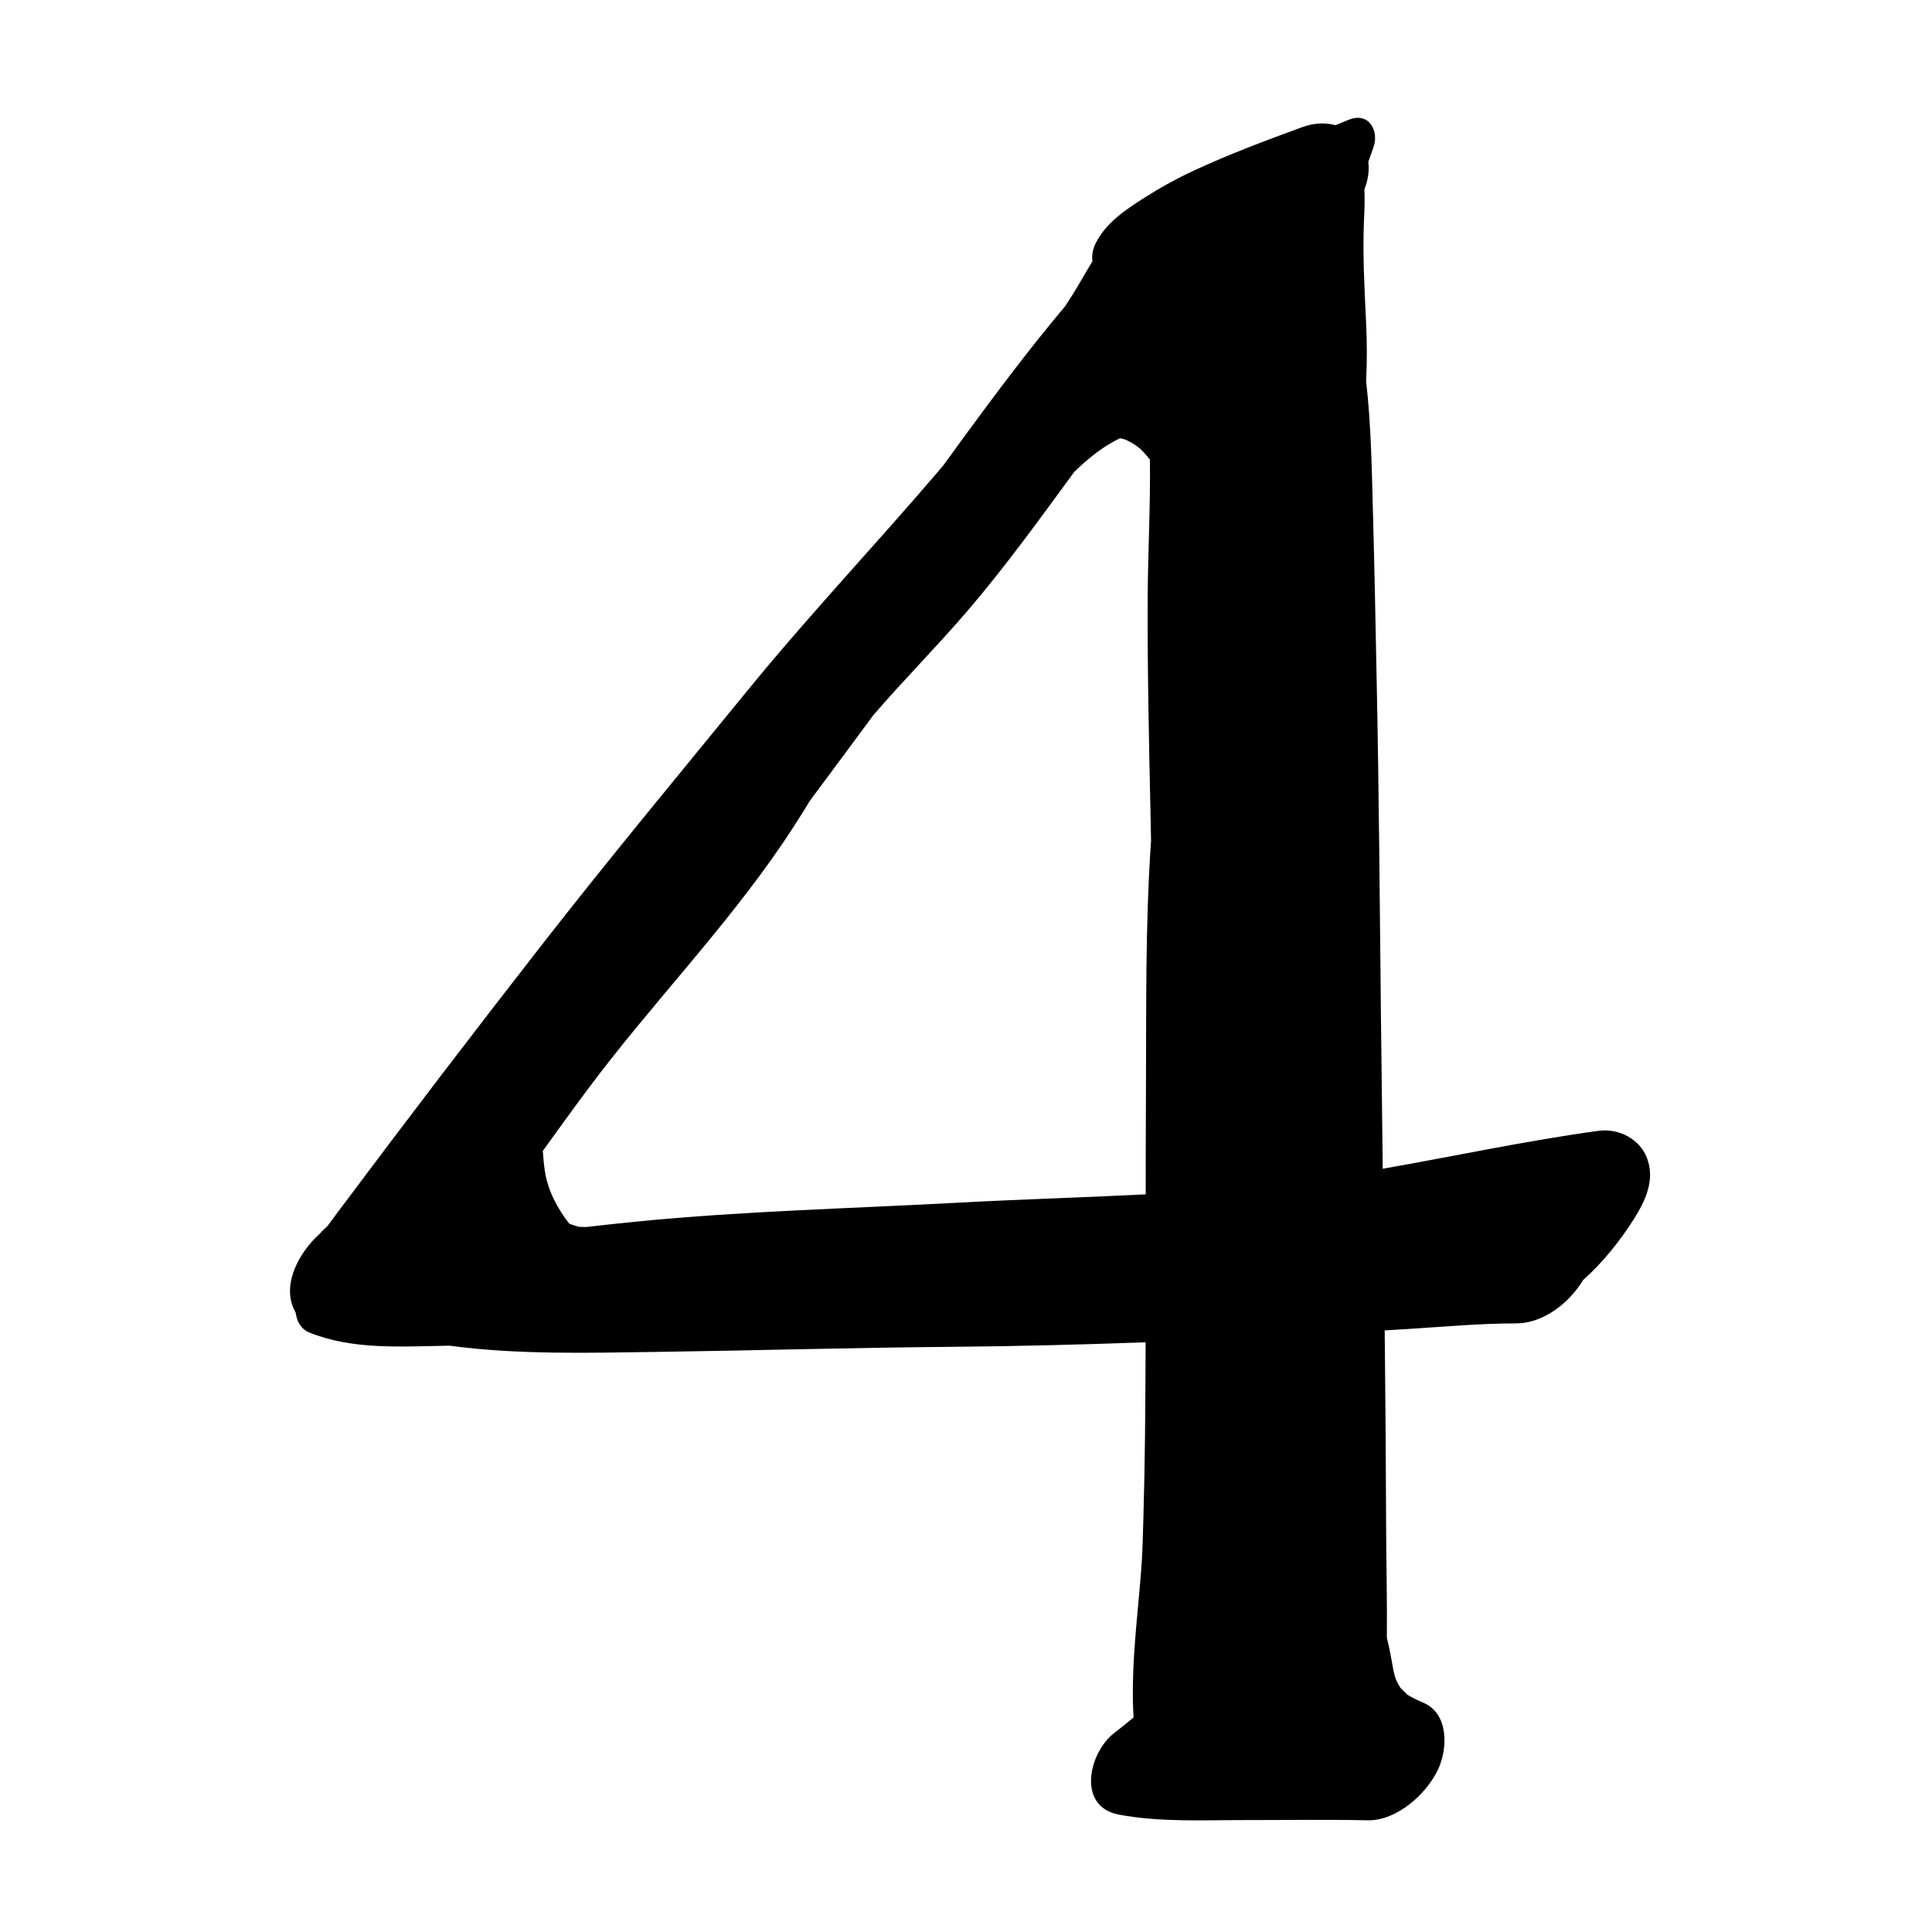 <?xml version="1.0" encoding="utf-8"?>
<!-- Generator: Adobe Illustrator 17.0.0, SVG Export Plug-In . SVG Version: 6.00 Build 0)  -->
<!DOCTYPE svg PUBLIC "-//W3C//DTD SVG 1.0//EN" "http://www.w3.org/TR/2001/REC-SVG-20010904/DTD/svg10.dtd">
<svg version="1.0" id="Layer_1" xmlns="http://www.w3.org/2000/svg" xmlns:xlink="http://www.w3.org/1999/xlink" x="0px" y="0px"
	 width="566.93px" height="566.93px" viewBox="0 0 566.93 566.93" enable-background="new 0 0 566.93 566.93" xml:space="preserve">
<path d="M86.34,384.336c0.133,0.298,0.281,0.593,0.436,0.885c0.325,2.522,1.523,4.802,4.07,5.83
	c12.566,5.075,26.894,4.067,40.235,3.845c0.272-0.004,0.545-0.017,0.817-0.022c20.182,2.729,41.2,2.103,61.112,1.826
	c28.643-0.399,57.261-1.245,85.907-1.48c19.091-0.157,38.177-0.636,57.256-1.338c-0.026,9.063-0.076,18.125-0.177,27.186
	c-0.094,8.452-0.262,16.902-0.504,25.35c-0.108,3.812-0.209,7.627-0.426,11.434c-0.082,1.451-0.196,2.9-0.308,4.349
	c-0.023,0.161-0.387,4.513-0.431,4.993c-1.096,12.178-2.435,24.546-1.691,36.784c-1.892,1.591-3.845,3.113-5.782,4.641
	c-7.427,5.857-10.895,21.558,1.508,23.875c12.145,2.268,24.904,1.581,37.206,1.59c11.904,0.009,23.814-0.189,35.716,0.066
	c8.574,0.184,17.295-7.669,20.71-14.93c2.863-6.087,3.194-16.427-4.373-19.595c-1.723-0.721-3.345-1.525-4.915-2.484
	c0.524,0.259-0.705-0.801-1.708-1.765c-0.414-0.715-1.141-1.937-1.401-2.667c-0.263-0.735-0.459-1.494-0.649-2.252
	c-0.009-0.043-0.018-0.09-0.024-0.129c-0.553-3.084-1.119-6.447-1.96-9.724c0.107-11.329-0.191-22.701-0.222-33.978
	c-0.045-16.468-0.178-32.936-0.344-49.402c-0.023-2.277-0.052-4.555-0.076-6.832c2.15-0.131,4.302-0.25,6.452-0.384
	c10.71-0.668,21.405-1.677,32.139-1.674c6.185,0.001,12.306-3.651,16.662-8.646c1.119-1.283,2.121-2.654,2.979-4.075
	c5.838-5.194,10.845-11.5,14.856-17.828c3.418-5.39,6.346-11.553,3.863-18.03c-2.146-5.601-8.37-8.729-14.205-7.928
	c-21.237,2.919-42.207,7.432-63.312,11.131c-0.188-14.861-0.373-29.723-0.526-44.585c-0.338-32.771-0.578-65.551-1.247-98.318
	c-0.333-16.29-0.621-32.583-1.076-48.87c-0.363-13.026-0.53-26.322-2.028-39.348c0.306-5.782,0.257-11.595-0.013-17.298
	c-0.466-9.857-1.025-19.687-0.624-29.556c0.054-1.32,0.313-5.283,0.127-9.35c0.379-0.993,0.683-2.002,0.9-3.02
	c0.386-1.801,0.453-3.505,0.253-5.085c0.484-1.435,0.97-2.832,1.466-4.173c1.815-4.918-1.266-10.628-7.207-8.212
	c-1.296,0.527-2.589,1.061-3.884,1.59c-2.954-0.794-6.306-0.694-9.651,0.53c-10.669,3.902-21.288,7.875-31.608,12.643
	c-5.064,2.34-9.977,5.035-14.68,8.026c-5.563,3.538-11.514,7.457-14.474,13.532c-0.834,1.711-1.156,3.526-0.91,5.209
	c-2.09,3.397-4.006,6.914-6.139,10.284c-0.625,0.987-1.27,1.962-1.908,2.94c-10.359,12.296-20.019,25.214-29.516,38.133
	c-2.056,2.796-4.089,5.611-6.117,8.43c-0.559,0.657-1.108,1.322-1.669,1.979c-18.313,21.441-37.707,41.946-55.551,63.789
	c-20.409,24.984-40.976,49.768-60.825,75.221c-20.134,25.818-40.002,51.859-59.606,78.081c-1.057,1.413-2.102,2.834-3.153,4.251
	c-0.858,0.757-1.667,1.563-2.417,2.394c-5.498,4.96-10.921,14.161-7.511,21.766C86.221,384.073,86.281,384.205,86.34,384.336z
	 M186.836,358.459c-4.958,0.49-9.911,1.04-14.862,1.603c-0.706-0.019-1.408-0.042-2.113-0.063c-0.941-0.271-1.873-0.569-2.794-0.896
	c-3.48-4.447-6.271-9.68-7.15-15.278c-0.31-1.97-0.503-4.026-0.628-6.109c4.356-6.019,8.691-12.053,13.134-18.016
	c18.445-24.762,40.028-46.849,57.407-72.479c2.048-3.02,4.018-6.092,5.957-9.183c0.64-1.021,1.256-2.059,1.886-3.088
	c6.232-8.335,12.402-16.723,18.601-25.089c8.896-10.336,18.537-20.014,27.422-30.365c11.229-13.083,21.335-27.093,31.537-41.022
	c0.513-0.484,1.015-0.979,1.532-1.458c3.84-3.543,7.627-6.356,11.904-8.425c0.524,0.135,1.264,0.334,1.393,0.337
	c1.063,0.458,2.077,1.021,3.054,1.643c0.163,0.136,1.215,0.893,1.462,1.121c0.7,0.647,1.331,1.367,1.961,2.081
	c0.313,0.354,0.593,0.726,0.893,1.086c0.192,13.603-0.599,27.311-0.654,40.831c-0.087,21.074,0.37,42.118,0.835,63.185
	c0.058,2.616,0.104,5.231,0.155,7.847c-1.736,24.879-1.36,49.957-1.5,74.866c-0.054,9.628-0.066,19.257-0.068,28.886
	c-18.273,0.938-36.593,1.438-54.776,2.43C249.915,354.623,218.246,355.357,186.836,358.459z M408.961,490.521
	C409.877,494.209,409.198,491.698,408.961,490.521L408.961,490.521z"/>
</svg>
